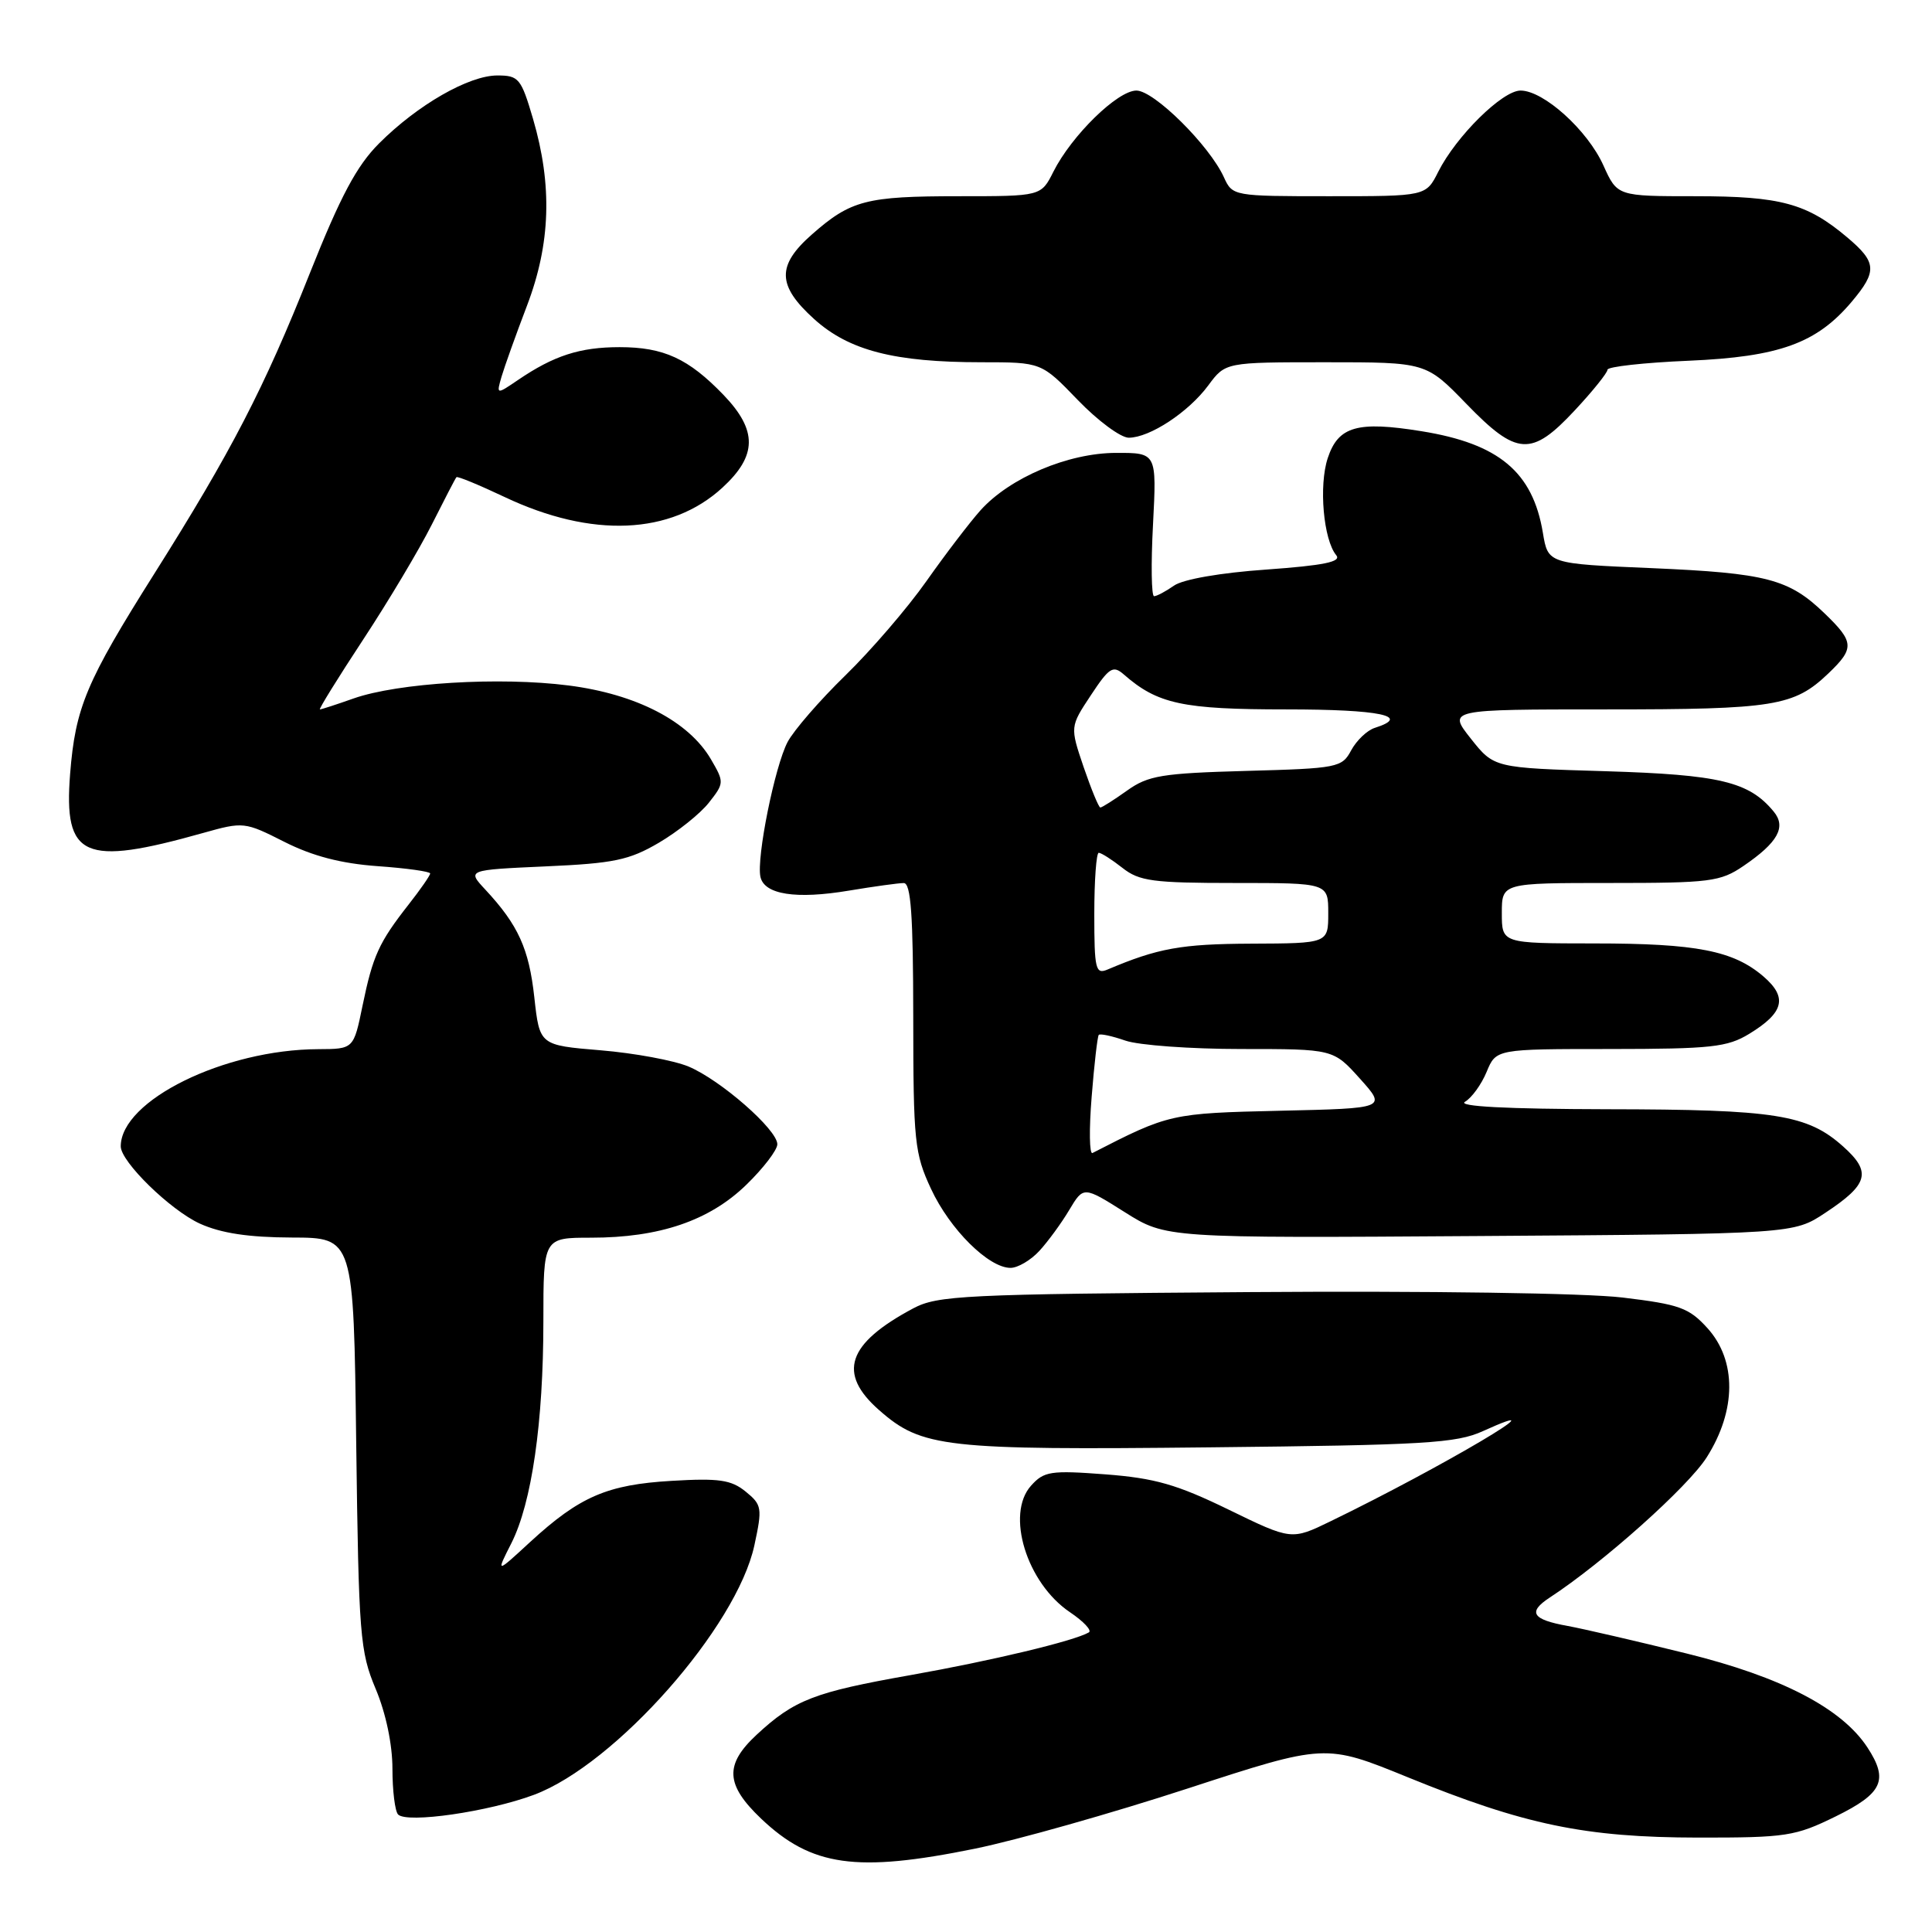 <?xml version="1.0" encoding="UTF-8" standalone="no"?>
<!DOCTYPE svg PUBLIC "-//W3C//DTD SVG 1.1//EN" "http://www.w3.org/Graphics/SVG/1.1/DTD/svg11.dtd" >
<svg xmlns="http://www.w3.org/2000/svg" xmlns:xlink="http://www.w3.org/1999/xlink" version="1.1" viewBox="0 0 256 256">
 <g >
 <path fill="currentColor"
d=" M 129.18 244.96 C 134.68 243.84 147.37 240.25 157.39 236.98 C 175.61 231.04 175.61 231.04 186.55 235.50 C 202.00 241.80 210.03 243.47 225.00 243.49 C 236.71 243.50 237.87 243.32 243.25 240.68 C 249.47 237.62 250.27 235.87 247.44 231.54 C 244.04 226.35 236.02 222.19 223.50 219.10 C 216.90 217.47 209.81 215.83 207.74 215.45 C 203.01 214.60 202.39 213.63 205.34 211.69 C 212.44 207.05 223.68 197.00 226.15 193.10 C 230.09 186.89 230.13 180.28 226.25 175.99 C 223.80 173.29 222.57 172.84 215.00 171.93 C 210.08 171.34 189.22 171.04 165.50 171.21 C 127.72 171.48 124.22 171.65 121.00 173.37 C 112.24 178.04 110.93 181.97 116.49 186.85 C 122.14 191.82 125.14 192.16 160.34 191.78 C 188.81 191.48 192.96 191.24 196.50 189.63 C 207.89 184.46 191.05 194.42 176.32 201.57 C 171.13 204.09 171.13 204.09 162.79 200.03 C 155.95 196.70 153.03 195.86 146.48 195.36 C 139.22 194.81 138.33 194.95 136.62 196.86 C 133.23 200.63 136.04 209.77 141.78 213.63 C 143.59 214.85 144.71 216.05 144.28 216.30 C 142.32 217.44 131.47 220.04 120.65 221.96 C 107.87 224.22 105.25 225.23 100.25 229.87 C 95.99 233.83 96.13 236.48 100.84 240.97 C 107.53 247.33 113.47 248.16 129.18 244.96 Z  M 70.76 237.82 C 81.56 233.78 97.63 215.58 99.96 204.76 C 101.03 199.80 100.96 199.40 98.80 197.64 C 96.88 196.08 95.26 195.85 89.00 196.22 C 80.45 196.72 76.80 198.30 70.24 204.33 C 65.72 208.50 65.72 208.50 67.75 204.50 C 70.46 199.15 72.00 188.50 72.00 175.06 C 72.00 164.00 72.00 164.00 78.32 164.00 C 87.38 164.00 93.99 161.75 98.88 157.00 C 101.15 154.80 103.00 152.38 103.00 151.62 C 103.00 149.68 95.48 143.10 91.23 141.32 C 89.28 140.51 84.05 139.54 79.59 139.17 C 71.50 138.50 71.50 138.50 70.80 132.15 C 70.09 125.70 68.67 122.57 64.31 117.88 C 61.88 115.27 61.88 115.27 72.31 114.80 C 81.32 114.40 83.36 113.98 87.30 111.67 C 89.80 110.20 92.79 107.81 93.93 106.36 C 95.97 103.77 95.97 103.64 94.21 100.62 C 91.26 95.57 84.33 91.98 75.35 90.83 C 66.23 89.66 52.73 90.48 46.85 92.55 C 44.59 93.35 42.59 94.00 42.39 94.00 C 42.20 94.00 44.77 89.84 48.12 84.75 C 51.47 79.66 55.56 72.80 57.22 69.50 C 58.88 66.20 60.34 63.38 60.48 63.23 C 60.61 63.07 63.49 64.26 66.87 65.86 C 78.43 71.33 88.89 70.88 95.71 64.63 C 100.34 60.38 100.39 57.04 95.88 52.34 C 91.23 47.51 87.95 46.00 82.10 46.00 C 76.84 46.00 73.39 47.12 68.64 50.35 C 65.77 52.30 65.77 52.30 66.46 49.90 C 66.85 48.58 68.36 44.35 69.83 40.50 C 72.96 32.29 73.21 24.58 70.63 15.75 C 69.05 10.38 68.74 10.00 65.90 10.00 C 62.12 10.00 55.34 13.89 50.23 19.00 C 47.26 21.97 45.13 25.97 41.06 36.19 C 34.99 51.46 30.66 59.82 20.46 76.00 C 11.41 90.35 9.99 93.74 9.29 102.55 C 8.42 113.66 11.07 114.83 26.92 110.37 C 32.26 108.87 32.42 108.89 37.70 111.56 C 41.43 113.44 45.19 114.42 50.03 114.77 C 53.86 115.04 57.00 115.48 57.00 115.74 C 57.00 116.00 55.72 117.85 54.14 119.86 C 50.20 124.89 49.40 126.65 48.04 133.25 C 46.86 139.00 46.86 139.00 42.18 139.02 C 29.73 139.06 16.00 145.82 16.00 151.90 C 16.00 153.94 22.57 160.35 26.49 162.14 C 29.30 163.41 32.94 163.96 38.68 163.98 C 46.86 164.00 46.86 164.00 47.20 191.25 C 47.53 216.73 47.70 218.84 49.78 223.79 C 51.13 227.00 52.00 231.15 52.00 234.37 C 52.00 237.28 52.34 240.01 52.75 240.43 C 53.94 241.63 64.74 240.07 70.76 237.82 Z  M 137.72 165.75 C 138.86 164.51 140.64 162.08 141.68 160.33 C 143.57 157.17 143.57 157.17 149.04 160.62 C 154.50 164.06 154.50 164.06 196.07 163.78 C 237.65 163.50 237.65 163.50 241.87 160.70 C 247.59 156.92 248.02 155.30 244.22 151.91 C 239.49 147.68 235.27 147.01 213.00 146.98 C 199.62 146.95 193.06 146.61 194.12 145.99 C 195.01 145.47 196.30 143.69 196.99 142.02 C 198.24 139.00 198.24 139.00 213.37 139.00 C 226.74 138.99 228.88 138.76 231.78 136.99 C 236.39 134.18 236.89 132.16 233.67 129.39 C 229.69 125.97 224.81 125.01 211.25 125.01 C 199.00 125.00 199.00 125.00 199.00 121.00 C 199.00 117.00 199.00 117.00 213.35 117.00 C 226.59 117.00 227.96 116.83 231.01 114.75 C 235.59 111.63 236.73 109.58 235.01 107.52 C 231.74 103.57 227.87 102.65 212.74 102.19 C 197.97 101.75 197.97 101.75 194.90 97.88 C 191.83 94.00 191.83 94.00 212.85 94.00 C 235.12 94.00 237.71 93.58 242.25 89.25 C 245.76 85.90 245.71 85.07 241.75 81.26 C 237.03 76.71 234.07 75.94 218.83 75.28 C 205.12 74.70 205.12 74.70 204.44 70.60 C 203.10 62.54 198.61 58.79 188.37 57.14 C 179.84 55.76 177.32 56.49 175.93 60.71 C 174.73 64.35 175.36 71.52 177.06 73.57 C 177.78 74.44 175.44 74.92 167.80 75.47 C 161.74 75.89 156.75 76.76 155.56 77.60 C 154.46 78.37 153.27 79.00 152.92 79.00 C 152.57 79.00 152.50 74.73 152.78 69.50 C 153.27 60.00 153.27 60.00 147.89 60.01 C 141.53 60.02 133.80 63.30 129.92 67.62 C 128.50 69.21 125.28 73.42 122.76 77.00 C 120.24 80.58 115.40 86.20 112.01 89.50 C 108.62 92.80 105.18 96.77 104.36 98.32 C 102.66 101.55 100.22 113.66 100.76 116.18 C 101.26 118.53 105.46 119.19 112.50 118.01 C 115.80 117.46 119.06 117.01 119.75 117.01 C 120.70 117.00 121.00 121.22 121.01 134.75 C 121.02 151.27 121.18 152.85 123.37 157.54 C 125.86 162.90 131.00 168.00 133.90 168.00 C 134.86 168.00 136.58 166.99 137.72 165.75 Z  M 208.68 54.36 C 211.06 51.81 213.00 49.39 213.00 48.99 C 213.00 48.59 217.84 48.05 223.75 47.80 C 235.78 47.28 240.72 45.49 245.37 39.97 C 248.77 35.93 248.68 34.75 244.75 31.44 C 239.43 26.95 235.93 26.00 224.68 26.00 C 214.30 26.00 214.30 26.00 212.46 21.92 C 210.36 17.25 204.54 12.00 201.48 12.00 C 199.07 12.00 192.96 18.04 190.58 22.75 C 188.95 26.00 188.95 26.00 176.13 26.00 C 163.44 26.00 163.31 25.98 162.18 23.50 C 160.26 19.27 152.92 12.00 150.58 12.00 C 148.08 12.00 142.00 17.95 139.58 22.75 C 137.95 26.00 137.95 26.00 127.04 26.00 C 114.79 26.00 112.74 26.53 107.61 31.04 C 102.89 35.18 102.96 37.83 107.88 42.28 C 112.50 46.45 118.51 48.00 130.05 48.00 C 137.99 48.00 137.99 48.00 142.81 53.00 C 145.46 55.75 148.50 58.00 149.57 58.00 C 152.35 57.99 157.49 54.61 160.11 51.06 C 162.38 48.00 162.38 48.00 175.67 48.00 C 188.96 48.00 188.96 48.00 194.29 53.50 C 201.00 60.43 202.92 60.54 208.68 54.36 Z  M 144.65 145.33 C 144.99 141.02 145.42 137.34 145.59 137.13 C 145.76 136.93 147.34 137.27 149.10 137.88 C 150.86 138.50 157.78 139.00 164.49 139.00 C 176.67 139.00 176.67 139.00 180.20 142.93 C 183.73 146.86 183.73 146.86 169.61 147.18 C 155.19 147.51 154.88 147.58 144.76 152.78 C 144.35 152.99 144.30 149.64 144.65 145.33 Z  M 145.00 121.11 C 145.00 116.65 145.27 113.00 145.59 113.00 C 145.92 113.00 147.33 113.90 148.73 115.00 C 150.96 116.76 152.78 117.00 163.63 117.00 C 176.00 117.00 176.00 117.00 176.00 121.00 C 176.00 125.00 176.00 125.00 165.75 125.04 C 156.51 125.08 153.43 125.64 146.75 128.47 C 145.17 129.14 145.00 128.44 145.00 121.11 Z  M 143.59 101.65 C 141.78 96.30 141.78 96.30 144.54 92.13 C 146.97 88.45 147.48 88.12 148.90 89.36 C 153.39 93.29 156.70 94.00 170.45 94.00 C 182.86 94.00 187.09 94.88 182.16 96.45 C 181.15 96.77 179.75 98.11 179.04 99.42 C 177.82 101.71 177.26 101.82 165.13 102.15 C 153.95 102.46 152.14 102.76 149.35 104.75 C 147.61 105.99 146.02 107.00 145.80 107.00 C 145.59 107.00 144.60 104.59 143.59 101.65 Z "/>
</g>
</svg>